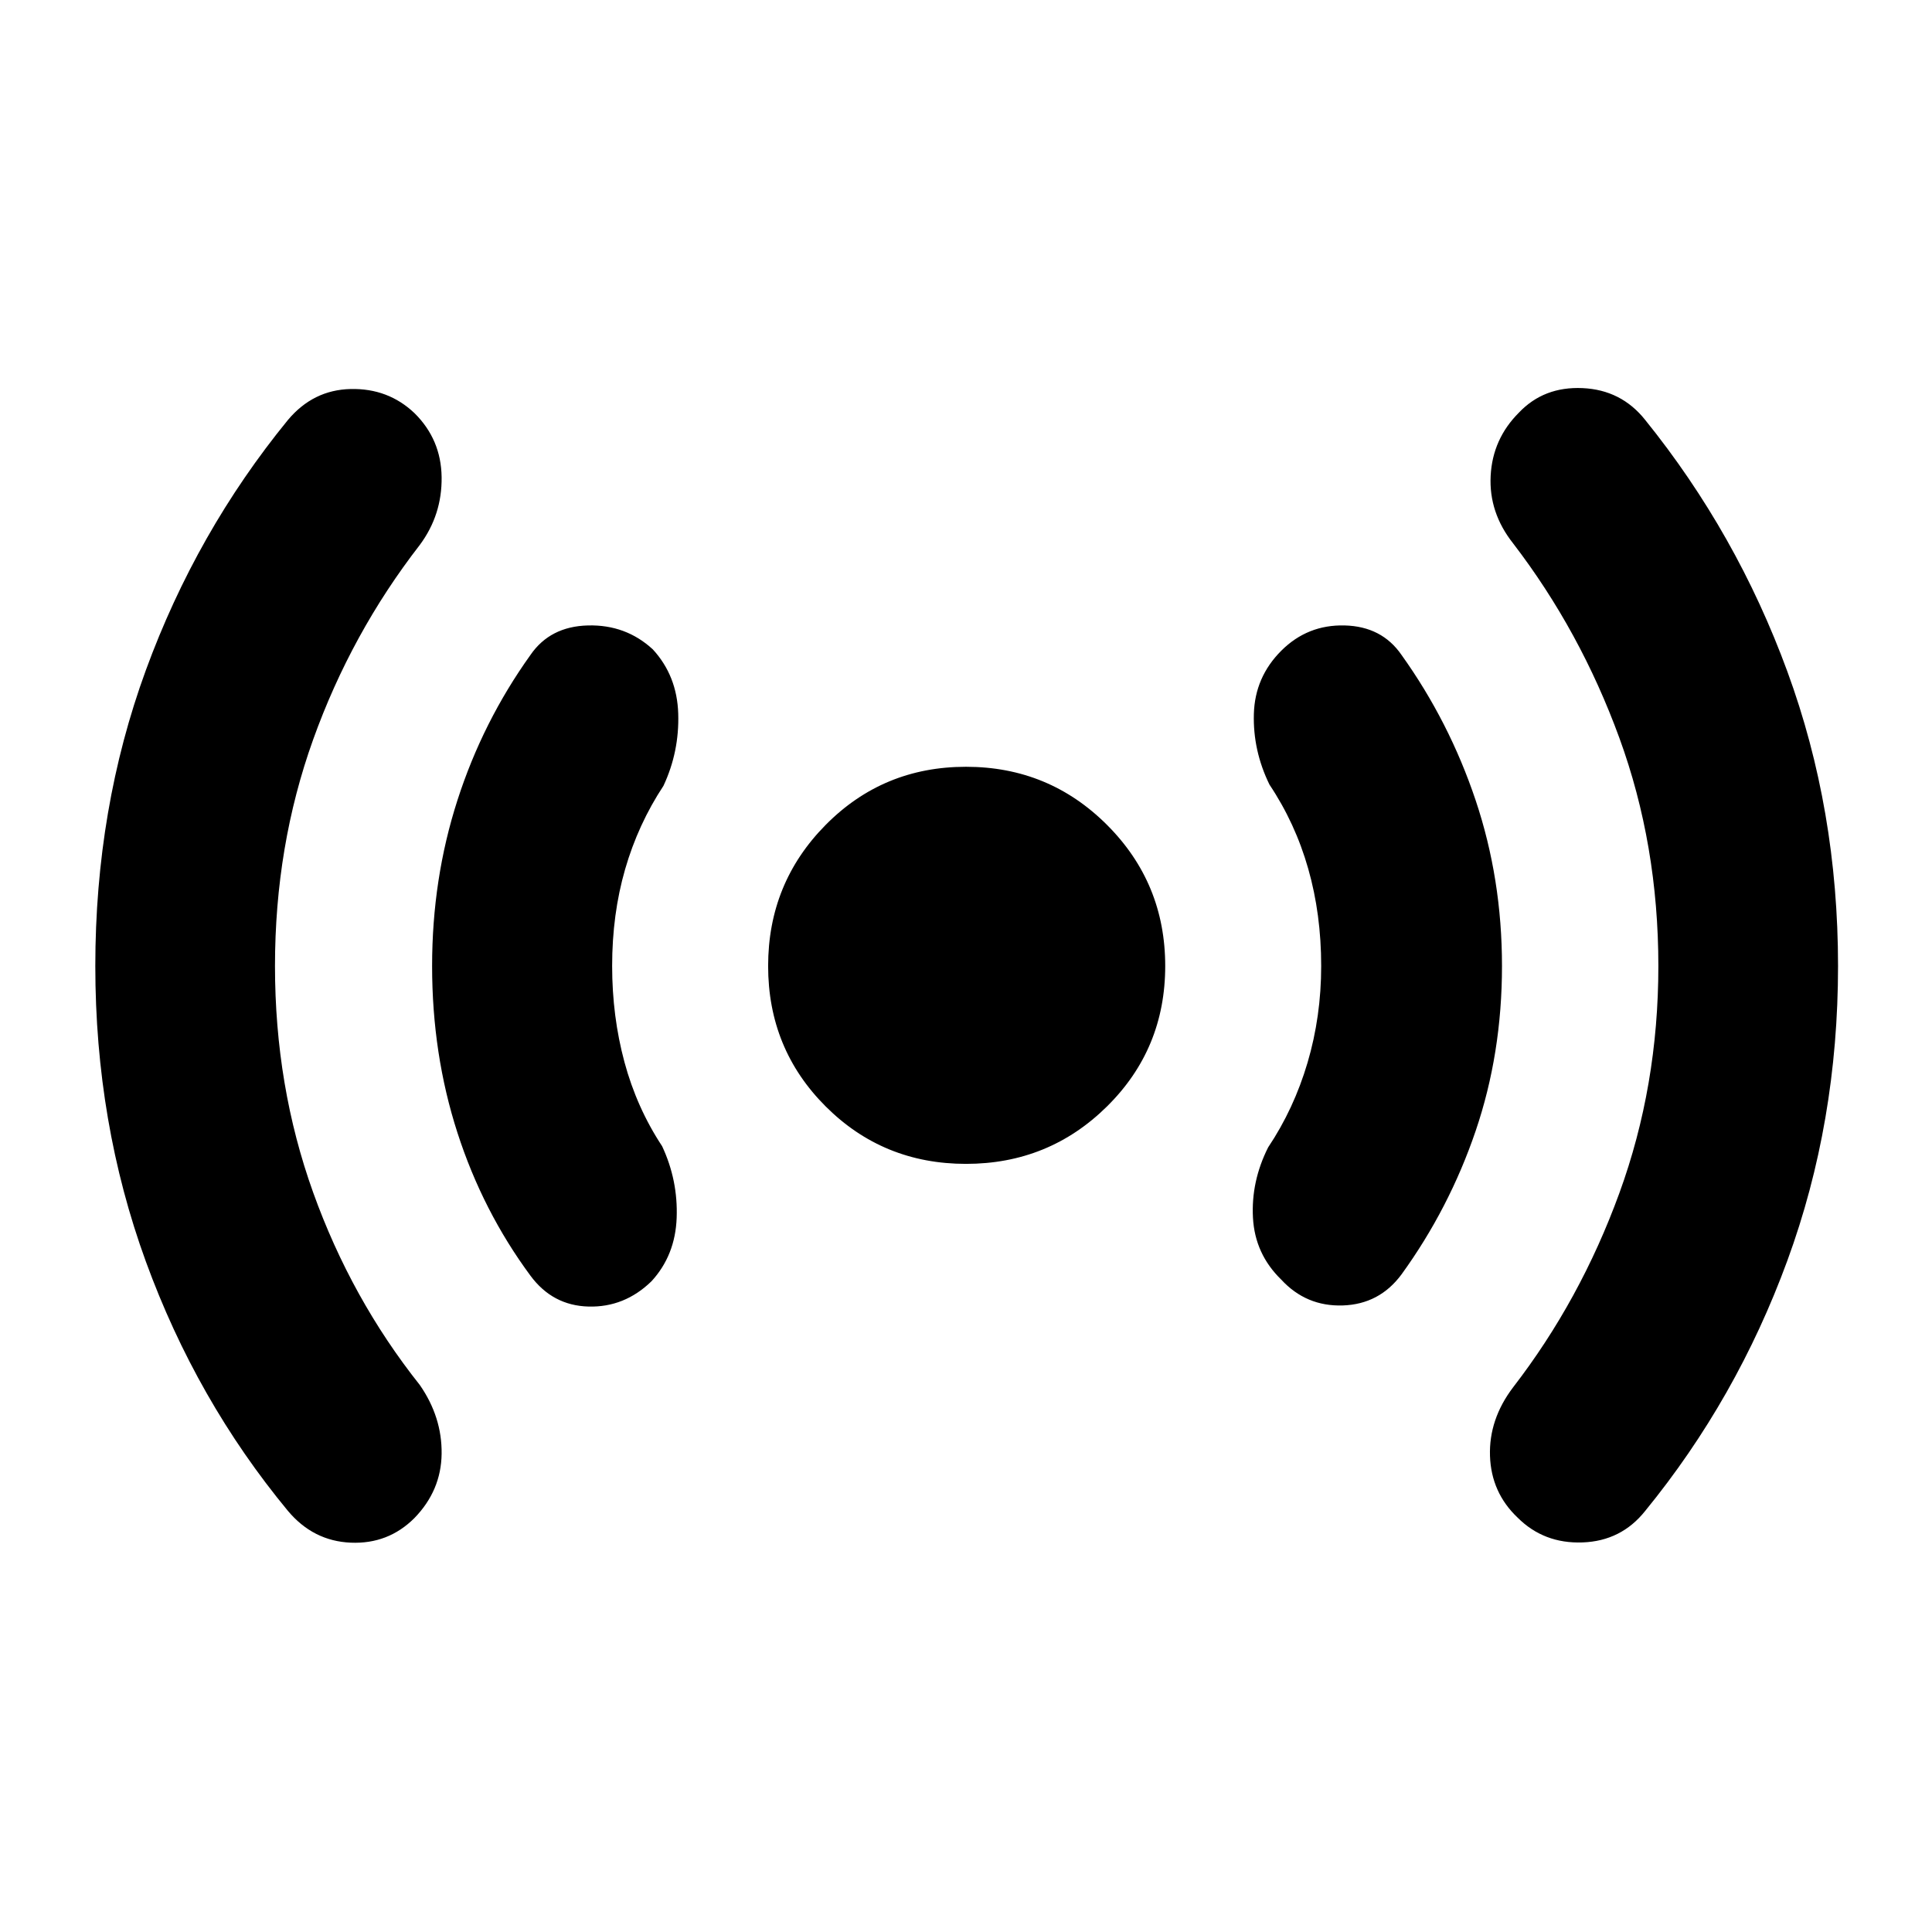 <svg xmlns="http://www.w3.org/2000/svg" height="40" viewBox="0 -960 960 960" width="40"><path d="M136.64-480q0 59.68 18.96 112.51 18.96 52.82 52.99 95.67 11.09 15.98 10.85 34.23-.24 18.24-13.51 31.9-13.05 13.04-31.68 12.23-18.63-.81-31.19-15.8-45.45-54.97-70.58-123.88Q47.36-402.04 47.36-480q0-78.33 25.12-147 25.13-68.67 70.58-124.31 12.56-14.98 31.19-15.39 18.63-.42 31.68 11.96 13.27 13.09 13.51 31.83.24 18.75-10.85 33.69-34.03 43.89-52.99 96.71-18.96 52.83-18.96 112.51Zm167.53 0q0 25.07 6.12 47.75 6.11 22.67 18.72 41.8 7.92 16.94 7.22 35.6-.69 18.65-12.51 31.5-13.42 13.05-31.29 12.57-17.87-.48-28.85-15.34-23.7-32.07-36.28-71.04-12.59-38.97-12.59-82.84 0-43.3 12.59-82.37 12.58-39.07 36.28-72.18 9.75-14.19 28.57-14.67 18.82-.48 32.24 11.9 12.04 13.09 12.62 31.96.58 18.87-7.33 35.81-12.61 19.13-19.06 41.47-6.45 22.34-6.45 48.08ZM480-381.68q-41.19 0-69.75-28.57-28.57-28.56-28.57-69.75t28.57-70.09q28.56-28.9 69.75-28.9t70.09 28.9q28.9 28.9 28.9 70.09 0 41.19-28.9 69.75-28.9 28.57-70.09 28.57ZM656.49-480q0-25.74-6.45-48.36-6.44-22.63-19.24-41.76-8.29-16.94-7.76-35.19.53-18.26 13.61-31.34 13.05-13.05 31.53-12.57 18.49.48 28.24 14.67 23.7 33.11 36.81 72.18 13.1 39.07 13.1 82.37 0 43.49-13.1 81.99-13.11 38.49-36.81 71.23-10.98 14.85-29.19 15.45-18.2.59-30.58-12.83-13.08-12.71-14.06-30.75-.98-18.03 7.54-34.97 12.8-19.13 19.58-42.09 6.78-22.96 6.78-48.03Zm167.54 0q0-60.25-19.39-113.36-19.39-53.1-52.76-96.61-12.13-15.32-11.18-33.62.95-18.3 14.04-31.38 12.38-13.05 31.62-12.18 19.25.86 31.15 15.84 45.45 56.31 70.62 124.98 25.18 68.66 25.18 146.33 0 77.67-25.18 146.38-25.17 68.72-70.62 124.36-11.9 14.99-31.15 15.68-19.24.7-32.29-12.35-13.08-12.42-13.7-30.6-.62-18.18 11.51-34.16 33.37-43.22 52.76-96.43 19.39-53.2 19.39-112.88Z"/></svg>